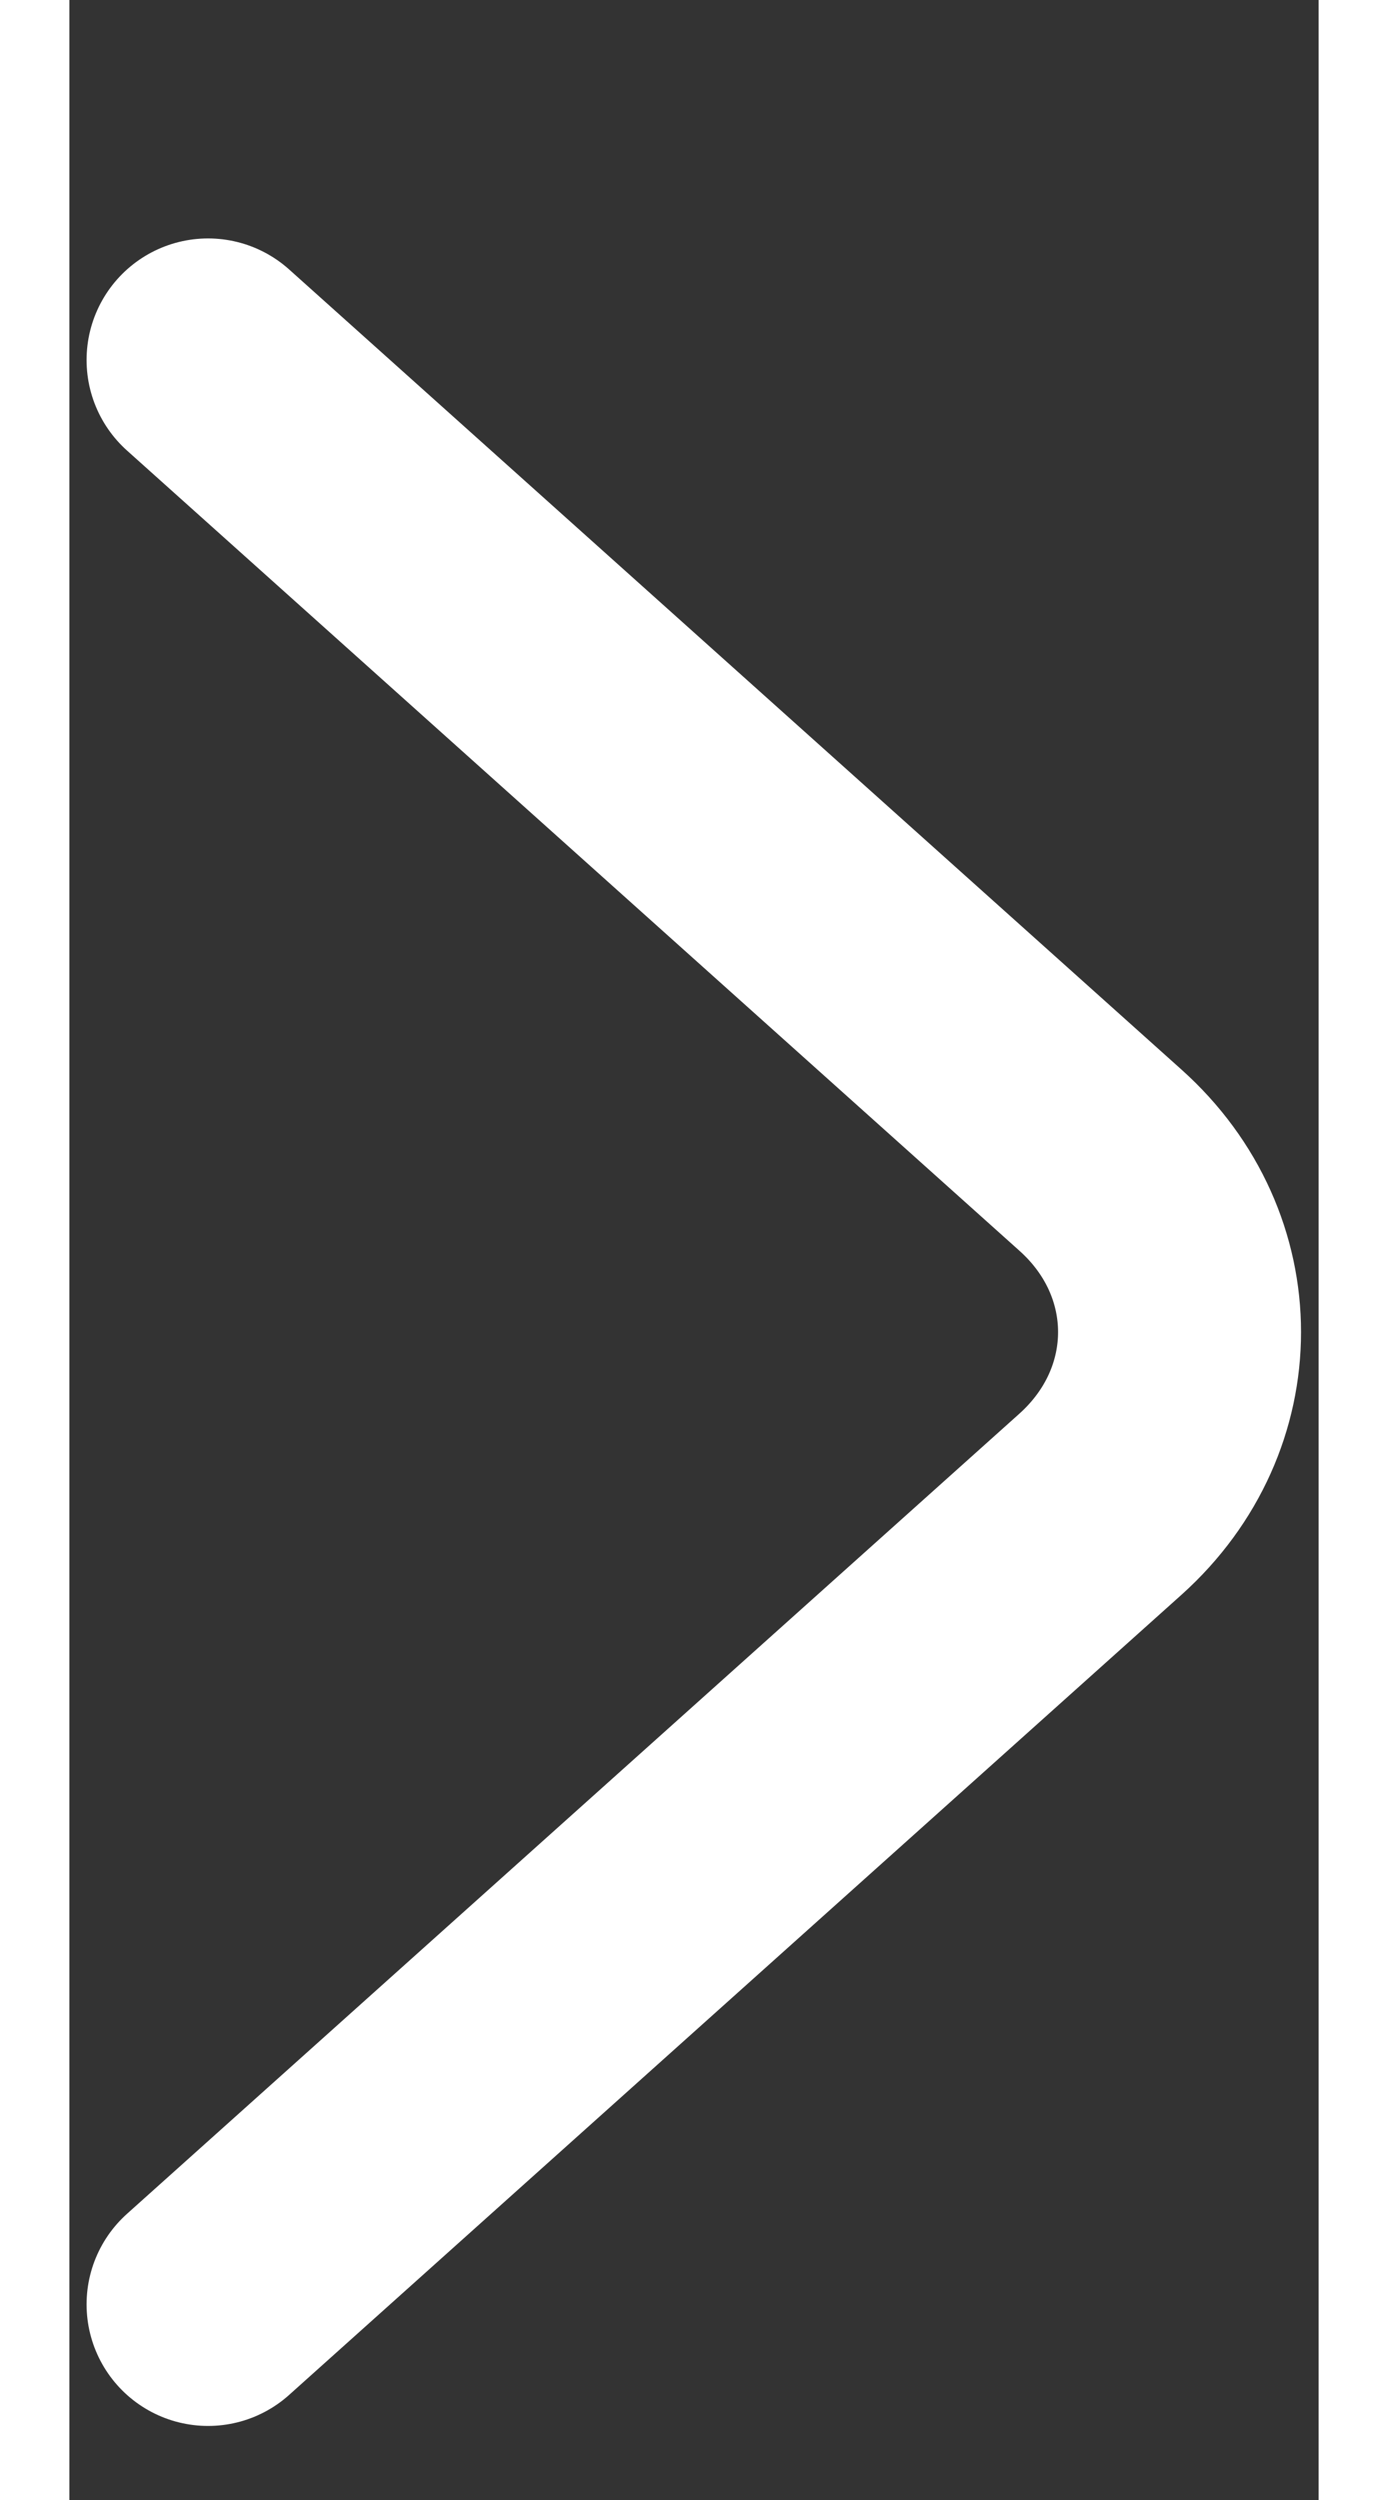 <svg width="5" height="9" viewBox="0 0 4 8" fill="none" xmlns="http://www.w3.org/2000/svg">
<rect x="0" y="0" width="4" height="8" fill="#333333" stroke="none"/>
<path d="M0.444 1.152L3.302 3.713C3.639 4.015 3.639 4.51 3.302 4.813L0.444 7.374" stroke="white" stroke-width="0.778" stroke-miterlimit="10" stroke-linecap="round" stroke-linejoin="round"/>
</svg>
